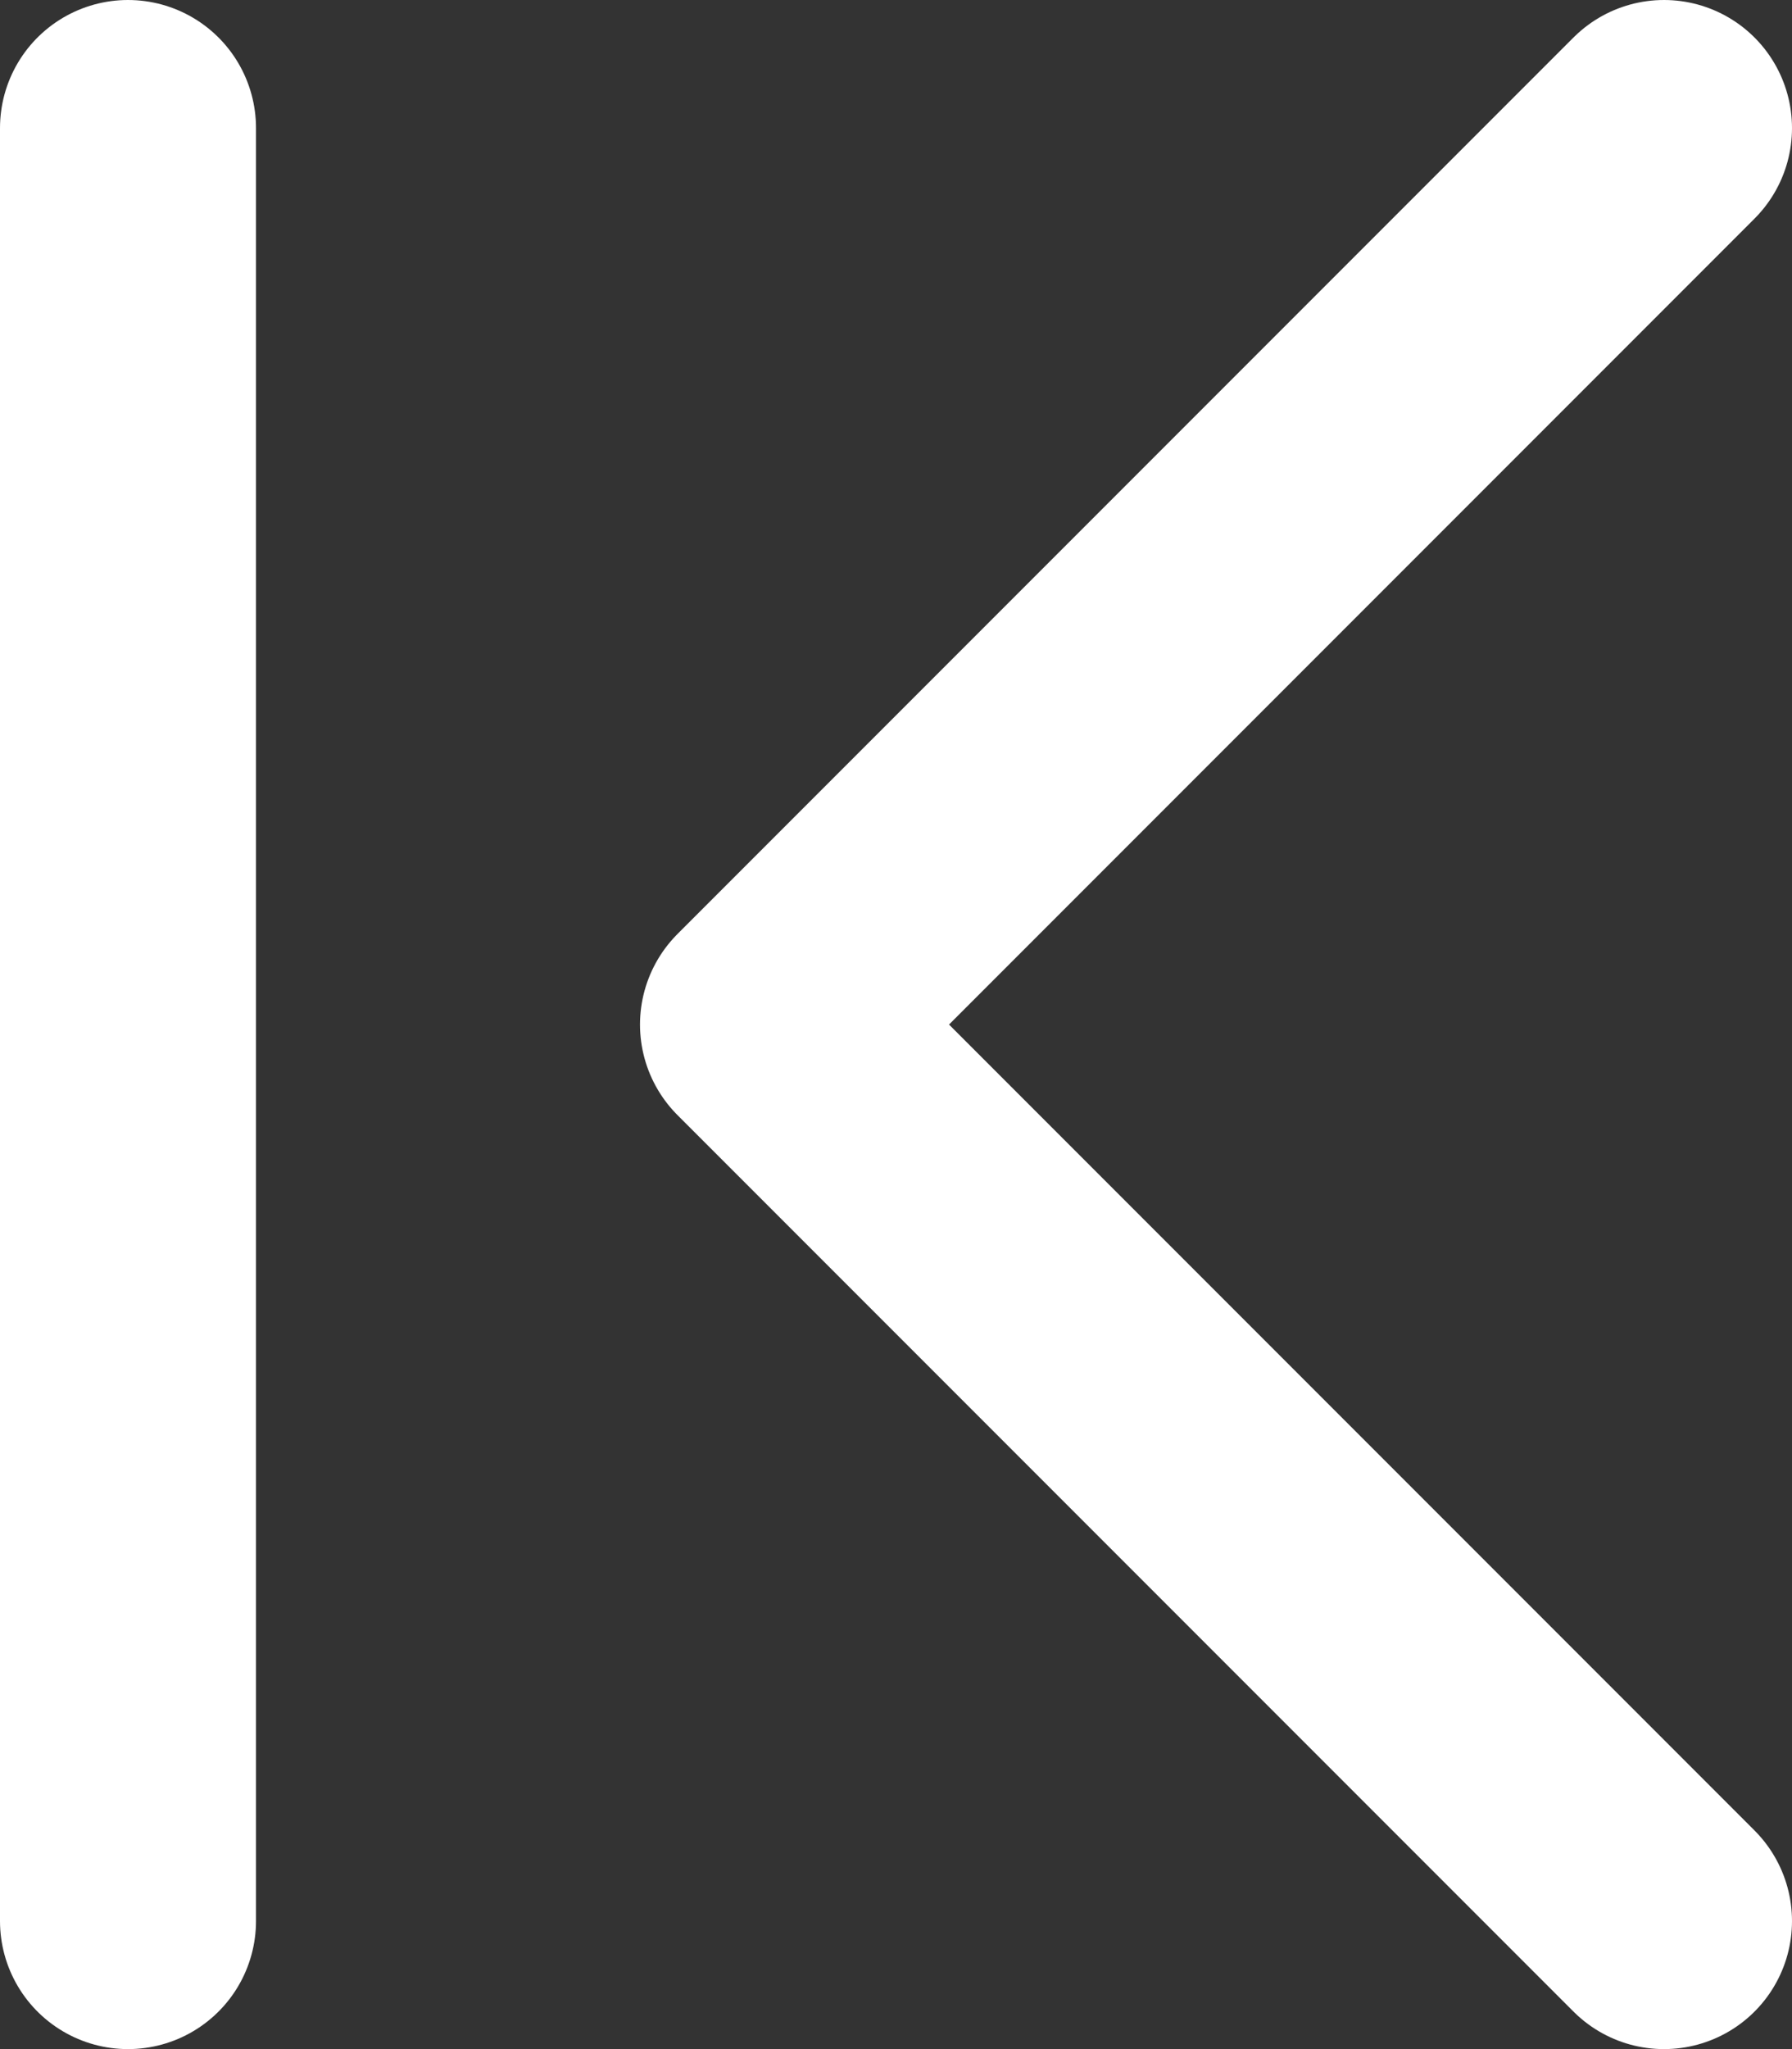 <svg width="14" height="16" viewBox="0 0 14 16" fill="none" xmlns="http://www.w3.org/2000/svg">
<rect x="0" y="0" width="14" height="16" fill="#333333" stroke="none"/>
<path d="M13 15L6 8L13 1" stroke="white" stroke-width="2" stroke-linecap="round" stroke-linejoin="round"/>
<path d="M1 1V15" stroke="white" stroke-width="2" stroke-linecap="round" stroke-linejoin="round"/>
</svg>
